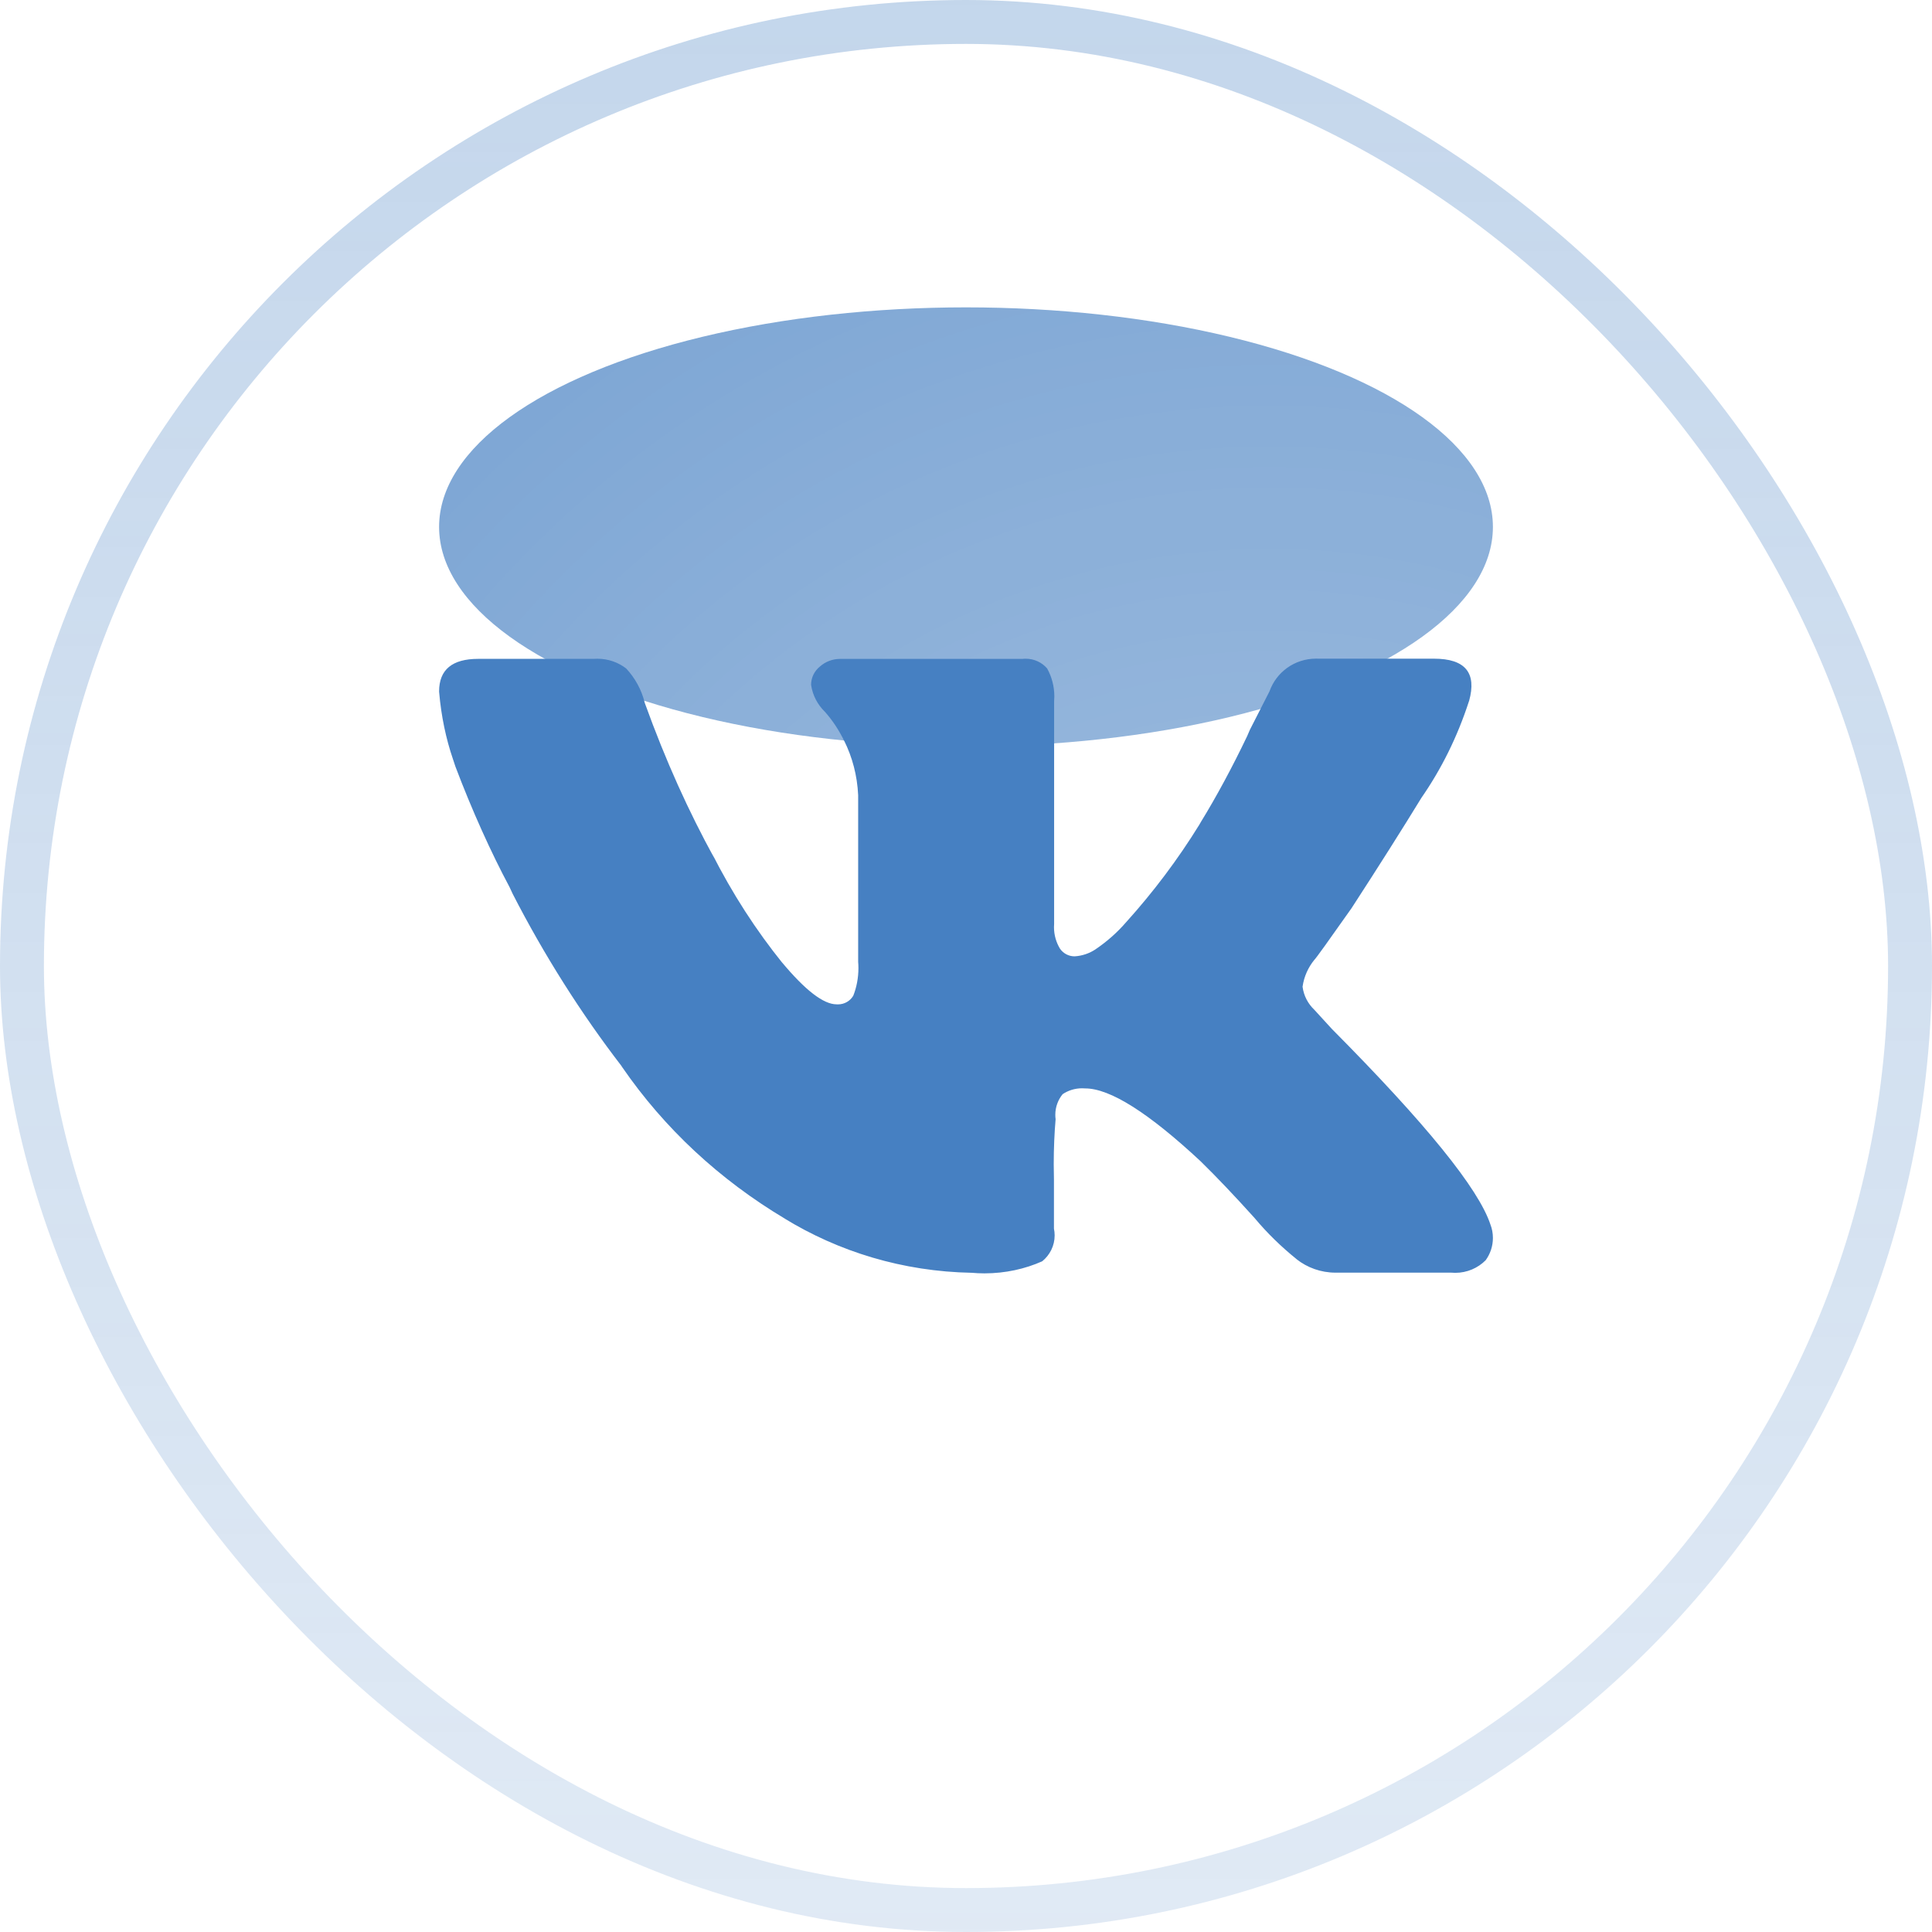 <svg width="44" height="44" viewBox="0 0 44 44" fill="none" xmlns="http://www.w3.org/2000/svg">
<g clip-path="url(#clip0_147_2072)">
<ellipse cx="22" cy="12" rx="12" ry="5" fill="#4680C2"/>
<g filter="url(#filter0_bi_147_2072)">
<circle cx="22" cy="22" r="22" transform="matrix(1 0 0 -1 0 44)" fill="white" fill-opacity="0.04"/>
<circle cx="22" cy="22" r="22" transform="matrix(1 0 0 -1 0 44)" fill="url(#paint0_radial_147_2072)" fill-opacity="0.5" style="mix-blend-mode:soft-light"/>
<circle cx="22" cy="22" r="21" transform="matrix(1 0 0 -1 0 44)" stroke="url(#paint1_linear_147_2072)" stroke-width="2" style="mix-blend-mode:soft-light"/>
</g>
<path d="M33.457 15.963C33.187 16.795 32.823 17.519 32.367 18.177L32.386 18.147C31.938 18.879 31.403 19.724 30.78 20.684C30.247 21.441 29.965 21.833 29.933 21.86C29.795 22.029 29.699 22.237 29.666 22.466L29.665 22.472C29.692 22.68 29.79 22.861 29.933 22.997L30.333 23.434C32.474 25.59 33.678 27.075 33.945 27.892C33.98 27.982 34 28.085 34 28.194C34 28.384 33.938 28.56 33.833 28.704L33.835 28.701C33.659 28.878 33.413 28.988 33.141 28.988C33.111 28.988 33.08 28.987 33.051 28.984H33.055H30.423C30.422 28.984 30.42 28.984 30.418 28.984C30.081 28.984 29.771 28.869 29.528 28.677L29.531 28.678C29.177 28.393 28.862 28.085 28.58 27.749L28.571 27.738C28.11 27.227 27.702 26.798 27.345 26.449C26.157 25.342 25.28 24.788 24.715 24.788C24.693 24.787 24.669 24.785 24.644 24.785C24.479 24.785 24.325 24.835 24.198 24.921L24.201 24.919C24.097 25.046 24.034 25.211 24.034 25.388C24.034 25.424 24.036 25.457 24.041 25.491V25.487C24.014 25.795 23.998 26.153 23.998 26.514C23.998 26.631 24 26.747 24.003 26.862V26.846V27.982C24.013 28.028 24.019 28.081 24.019 28.135C24.019 28.372 23.909 28.584 23.737 28.724L23.736 28.725C23.349 28.898 22.897 29 22.42 29C22.318 29 22.218 28.995 22.119 28.986L22.132 28.987C20.558 28.958 19.098 28.506 17.856 27.744L17.891 27.764C16.38 26.864 15.128 25.693 14.174 24.309L14.147 24.268C13.241 23.09 12.395 21.759 11.675 20.355L11.605 20.204C11.184 19.418 10.748 18.452 10.372 17.458L10.312 17.277C10.159 16.83 10.048 16.31 10.002 15.772L10 15.748C10 15.252 10.297 15.005 10.892 15.005H13.523C13.547 15.003 13.575 15.002 13.604 15.002C13.852 15.002 14.081 15.085 14.262 15.225L14.26 15.223C14.46 15.438 14.608 15.702 14.681 15.996L14.684 16.008C15.168 17.347 15.681 18.473 16.271 19.551L16.204 19.416C16.686 20.367 17.219 21.186 17.827 21.941L17.804 21.911C18.338 22.552 18.754 22.873 19.052 22.873C19.061 22.874 19.073 22.874 19.084 22.874C19.233 22.874 19.362 22.796 19.432 22.678L19.433 22.676C19.507 22.49 19.55 22.273 19.55 22.048C19.55 22 19.548 21.952 19.544 21.905V21.911V18.109C19.523 17.661 19.411 17.242 19.224 16.867L19.232 16.886C19.108 16.627 18.959 16.404 18.782 16.205L18.785 16.209C18.62 16.048 18.508 15.837 18.473 15.602L18.472 15.596C18.472 15.429 18.55 15.279 18.672 15.181L18.673 15.18C18.794 15.072 18.956 15.006 19.134 15.006H19.142H23.288C23.31 15.003 23.335 15.002 23.361 15.002C23.556 15.002 23.731 15.088 23.847 15.223L23.848 15.224C23.951 15.409 24.012 15.629 24.012 15.863C24.012 15.9 24.01 15.936 24.007 15.972V15.967V21.038C24.005 21.061 24.004 21.088 24.004 21.116C24.004 21.296 24.055 21.466 24.143 21.61L24.141 21.606C24.214 21.712 24.336 21.78 24.474 21.78C24.65 21.769 24.811 21.712 24.947 21.622L24.944 21.624C25.215 21.44 25.45 21.232 25.653 20.995L25.657 20.991C26.264 20.318 26.824 19.575 27.312 18.785L27.351 18.717C27.695 18.158 28.067 17.47 28.404 16.763L28.466 16.619L28.912 15.745C29.067 15.308 29.483 15 29.972 15C29.991 15 30.01 15 30.029 15.001H30.026H32.658C33.369 15.001 33.635 15.322 33.458 15.963H33.457Z" fill="#4680C2"/>
</g>
<rect x="0.5" y="0.5" width="43" height="43" rx="21.5" stroke="url(#paint2_linear_147_2072)" stroke-opacity="0.32"/>
<defs>
<filter id="filter0_bi_147_2072" x="-40" y="-40" width="124" height="124" filterUnits="userSpaceOnUse" color-interpolation-filters="sRGB">
<feFlood flood-opacity="0" result="BackgroundImageFix"/>
<feGaussianBlur in="BackgroundImageFix" stdDeviation="20"/>
<feComposite in2="SourceAlpha" operator="in" result="effect1_backgroundBlur_147_2072"/>
<feBlend mode="normal" in="SourceGraphic" in2="effect1_backgroundBlur_147_2072" result="shape"/>
<feColorMatrix in="SourceAlpha" type="matrix" values="0 0 0 0 0 0 0 0 0 0 0 0 0 0 0 0 0 0 127 0" result="hardAlpha"/>
<feMorphology radius="5.6" operator="erode" in="SourceAlpha" result="effect2_innerShadow_147_2072"/>
<feOffset/>
<feGaussianBlur stdDeviation="6.4"/>
<feComposite in2="hardAlpha" operator="arithmetic" k2="-1" k3="1"/>
<feColorMatrix type="matrix" values="0 0 0 0 0.275 0 0 0 0 0.502 0 0 0 0 0.761 0 0 0 0.04 0"/>
<feBlend mode="normal" in2="shape" result="effect2_innerShadow_147_2072"/>
</filter>
<radialGradient id="paint0_radial_147_2072" cx="0" cy="0" r="1" gradientUnits="userSpaceOnUse" gradientTransform="translate(28.779 14.709) rotate(103.031) scale(30.065)">
<stop stop-color="white"/>
<stop offset="1" stop-color="white" stop-opacity="0.49"/>
</radialGradient>
<linearGradient id="paint1_linear_147_2072" x1="14.709" y1="0" x2="14.709" y2="44" gradientUnits="userSpaceOnUse">
<stop stop-color="white"/>
<stop offset="1" stop-color="white" stop-opacity="0.49"/>
</linearGradient>
<linearGradient id="paint2_linear_147_2072" x1="22" y1="0" x2="22" y2="44" gradientUnits="userSpaceOnUse">
<stop stop-color="#4680C2"/>
<stop offset="1" stop-color="#4680C2" stop-opacity="0.52"/>
</linearGradient>
<clipPath id="clip0_147_2072">
<rect width="44" height="44" rx="22" fill="white"/>
</clipPath>
</defs>
</svg>
